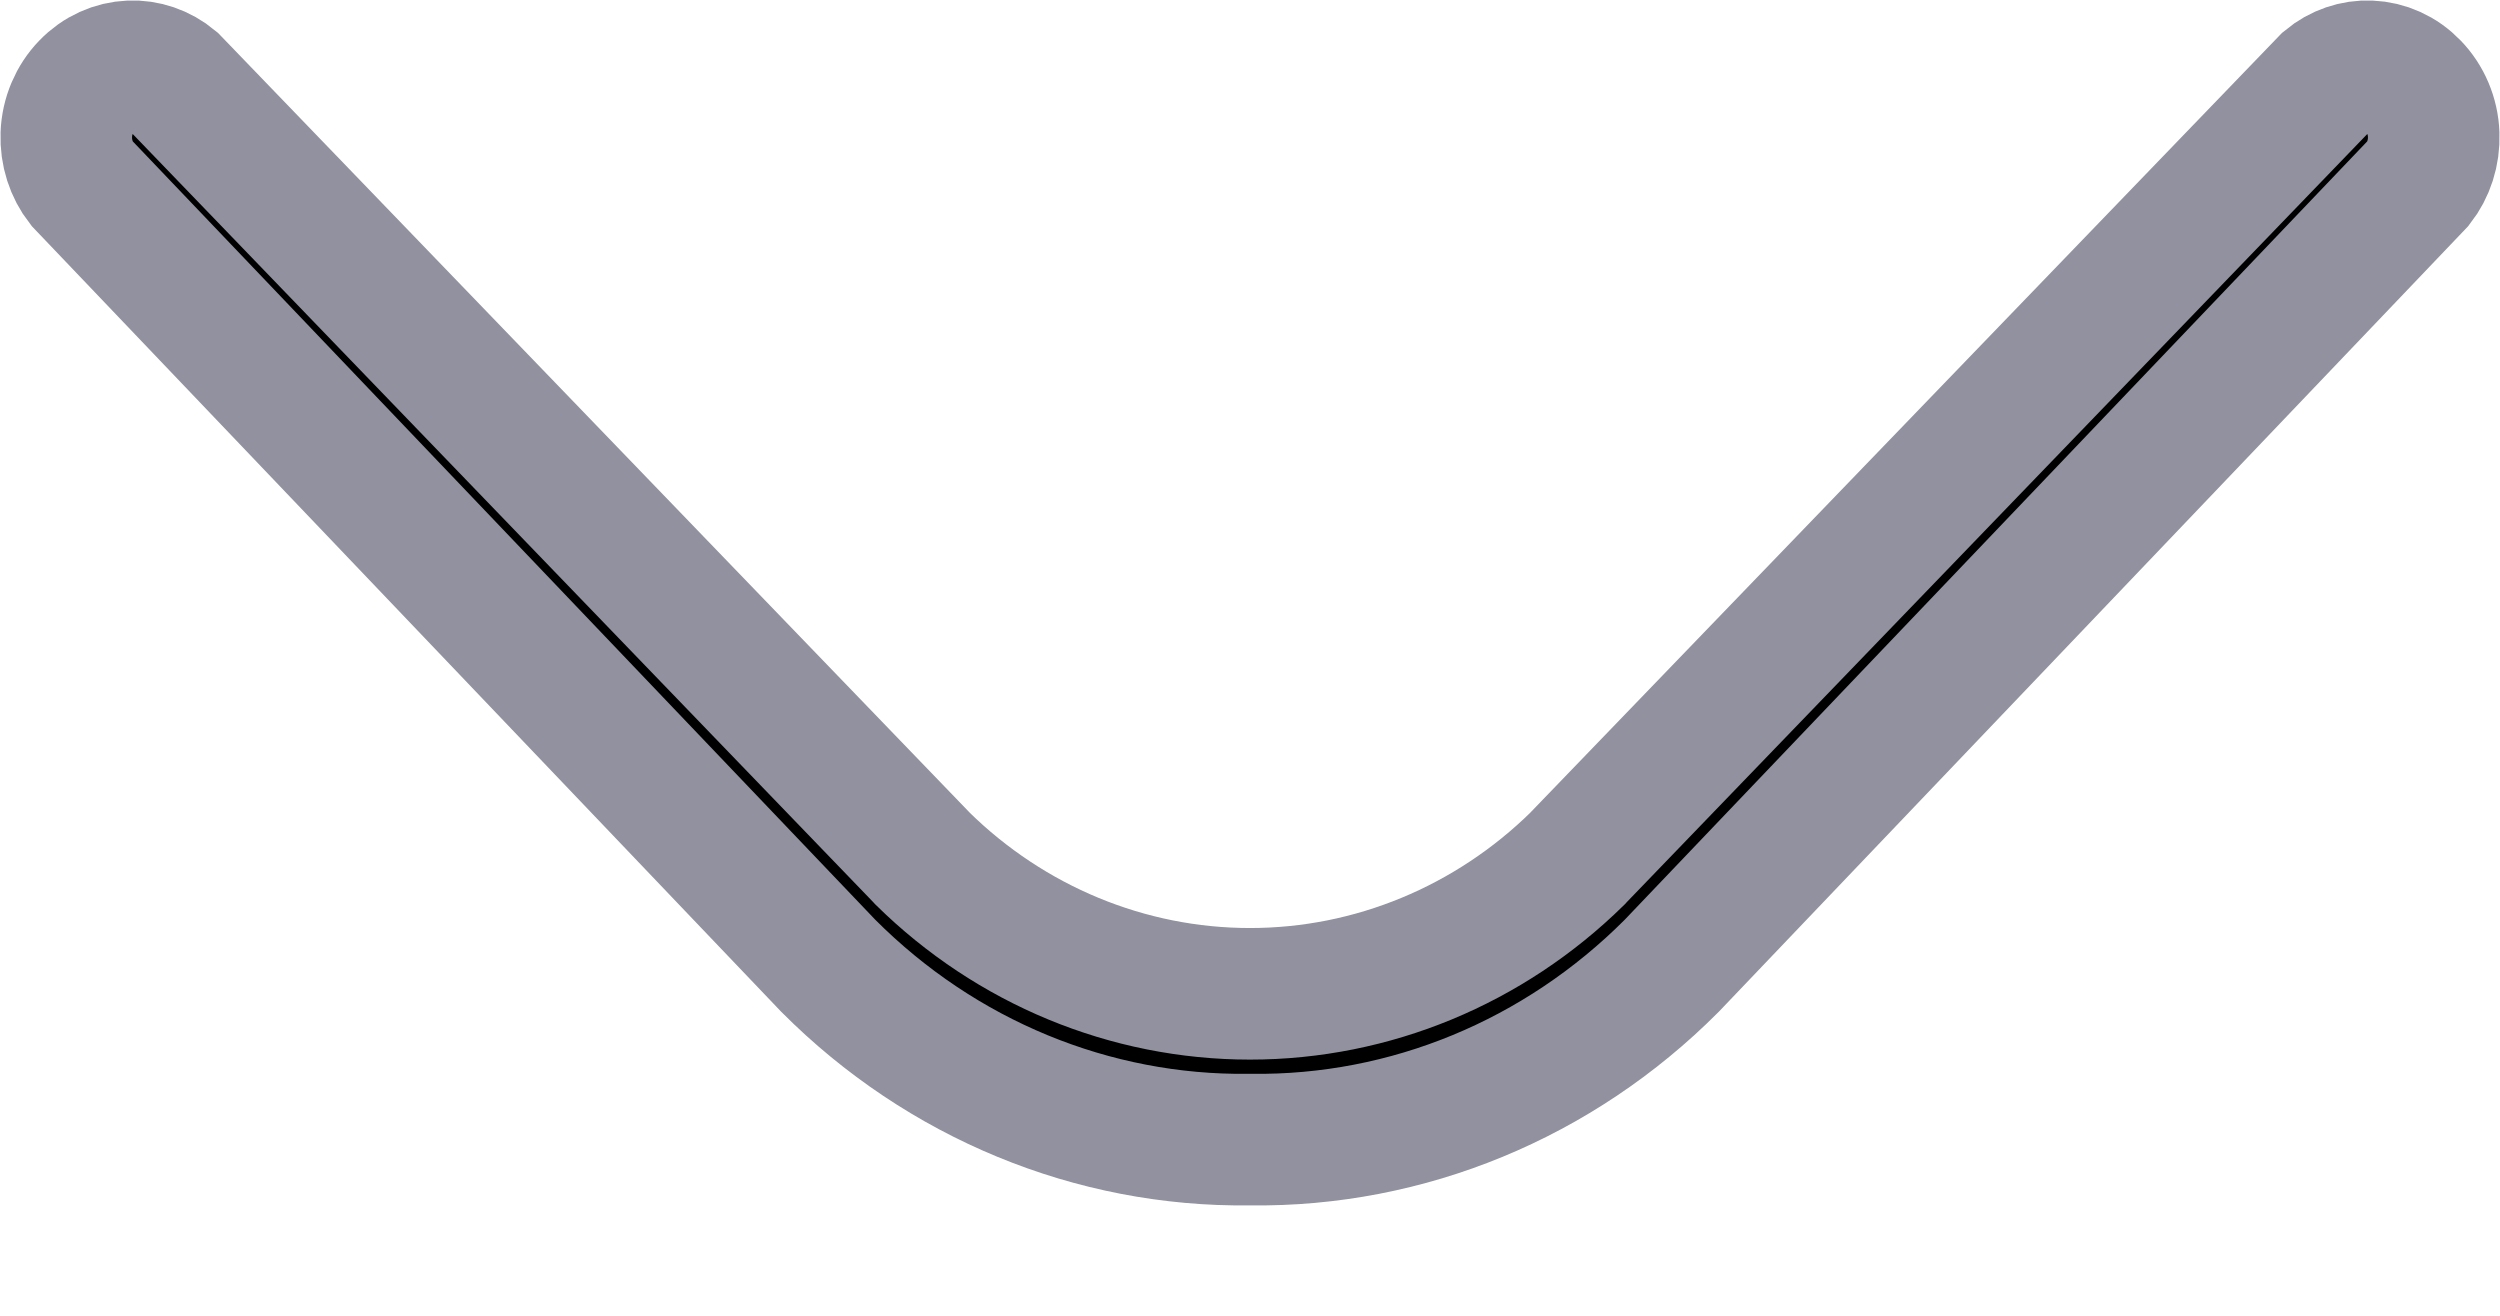<svg width="19" height="10" viewBox="0 0 19 10" fill="none" xmlns="http://www.w3.org/2000/svg">
<path d="M9.506 8.661L9.506 8.661L9.494 8.661C8.305 8.676 7.155 8.203 6.295 7.34L0.621 1.392C0.542 1.291 0.499 1.16 0.504 1.023C0.509 0.882 0.566 0.751 0.658 0.656C0.749 0.561 0.868 0.509 0.989 0.504C1.105 0.499 1.221 0.538 1.316 0.617L7.002 6.515L7.002 6.515L7.011 6.525C7.68 7.183 8.57 7.553 9.5 7.553C10.43 7.553 11.32 7.183 11.989 6.525L11.989 6.525L11.998 6.515L17.684 0.617C17.779 0.538 17.895 0.499 18.011 0.504C18.133 0.509 18.251 0.561 18.342 0.656C18.434 0.751 18.491 0.882 18.496 1.023C18.501 1.16 18.458 1.291 18.379 1.392L12.705 7.34C11.845 8.203 10.695 8.676 9.506 8.661Z" fill="black" stroke="#91919F"/>
</svg>

